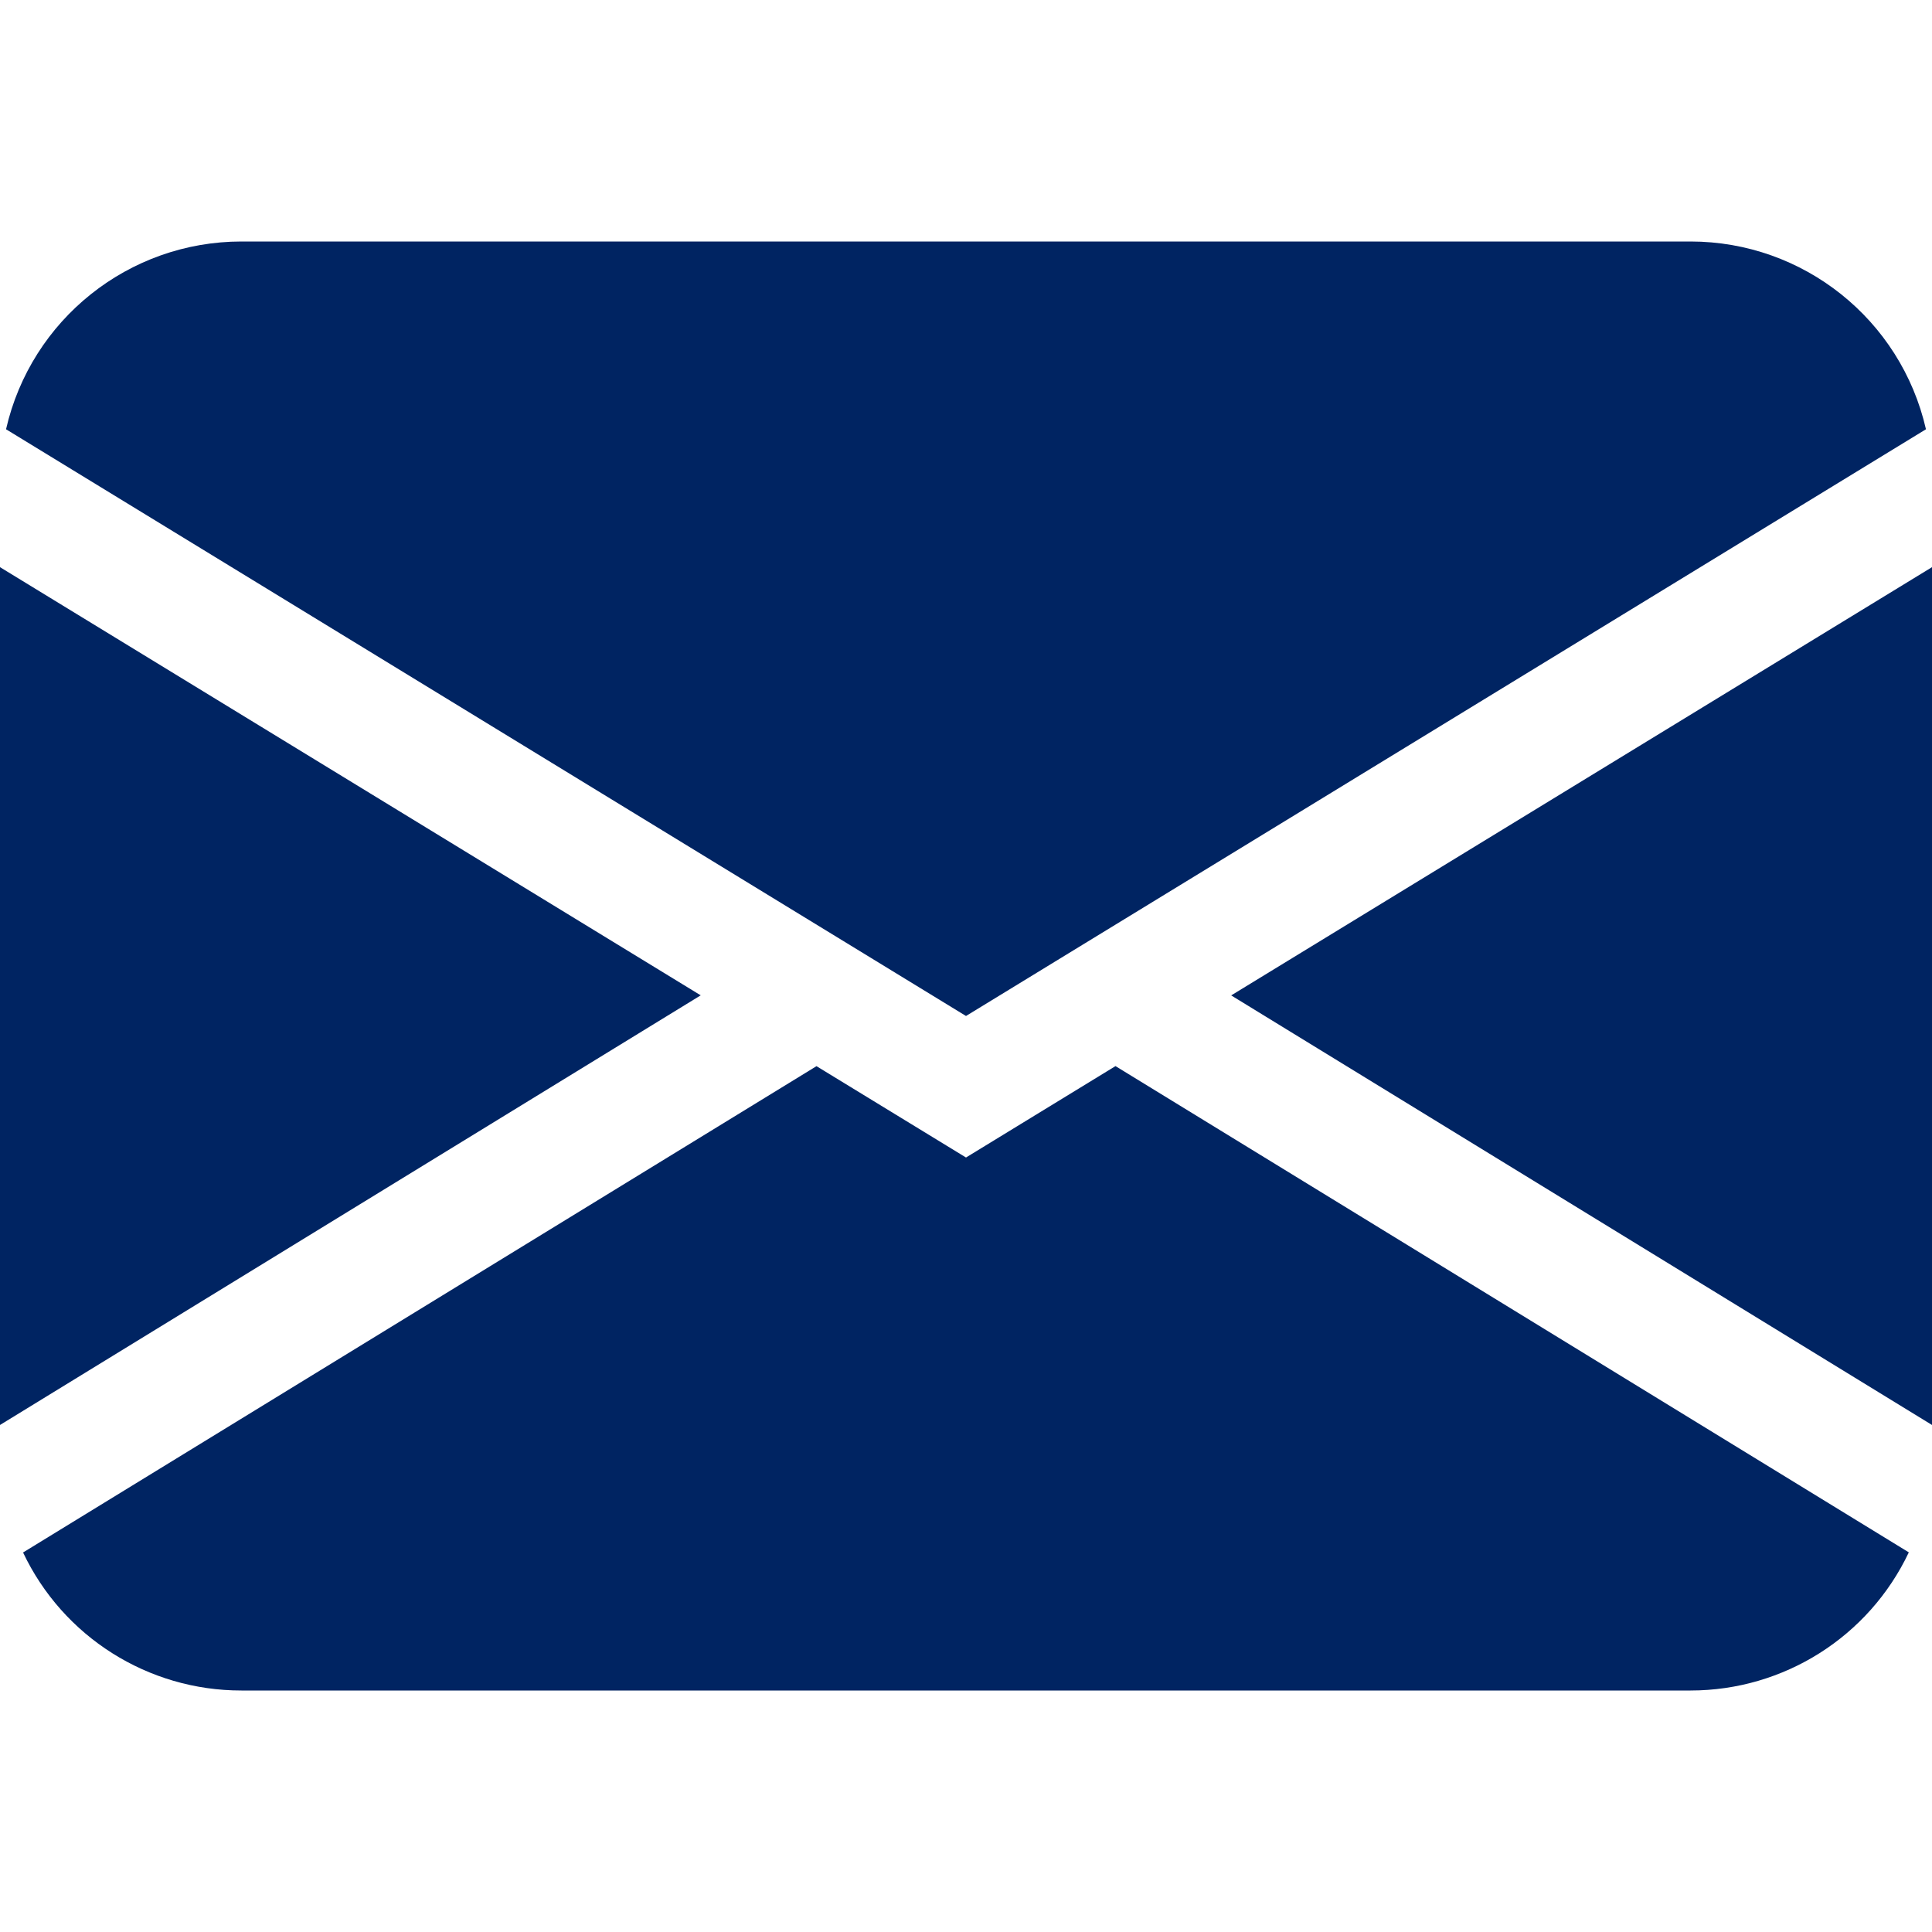 <svg version="1.1" xmlns="http://www.w3.org/2000/svg" xmlns:xlink="http://www.w3.org/1999/xlink" width="16" height="16" viewBox="0,0,256,256"><g fill="#002462" fill-rule="nonzero" stroke="none" stroke-width="1" stroke-linecap="butt" stroke-linejoin="miter" stroke-miterlimit="10" stroke-dasharray="" stroke-dashoffset="0" font-family="none" font-weight="none" font-size="none" text-anchor="none" style="mix-blend-mode: normal"><g transform="translate(0,0)"><g><g transform="translate(0,-0) scale(16,16)"><path d="M0.05,3.555c0.208,-0.91 1.017,-1.555 1.95,-1.555h12c0.933,-0 1.742,0.645 1.95,1.555l-7.95,4.859zM0,4.697v7.104l5.803,-3.558zM6.761,8.83l-6.57,4.027c0.331,0.699 1.036,1.144 1.809,1.143h12c0.773,0 1.477,-0.445 1.808,-1.144l-6.57,-4.027l-1.238,0.757l-1.239,-0.757zM10.197,8.244l5.803,3.557v-7.104l-5.803,3.546z"></path></g></g></g></g></svg>